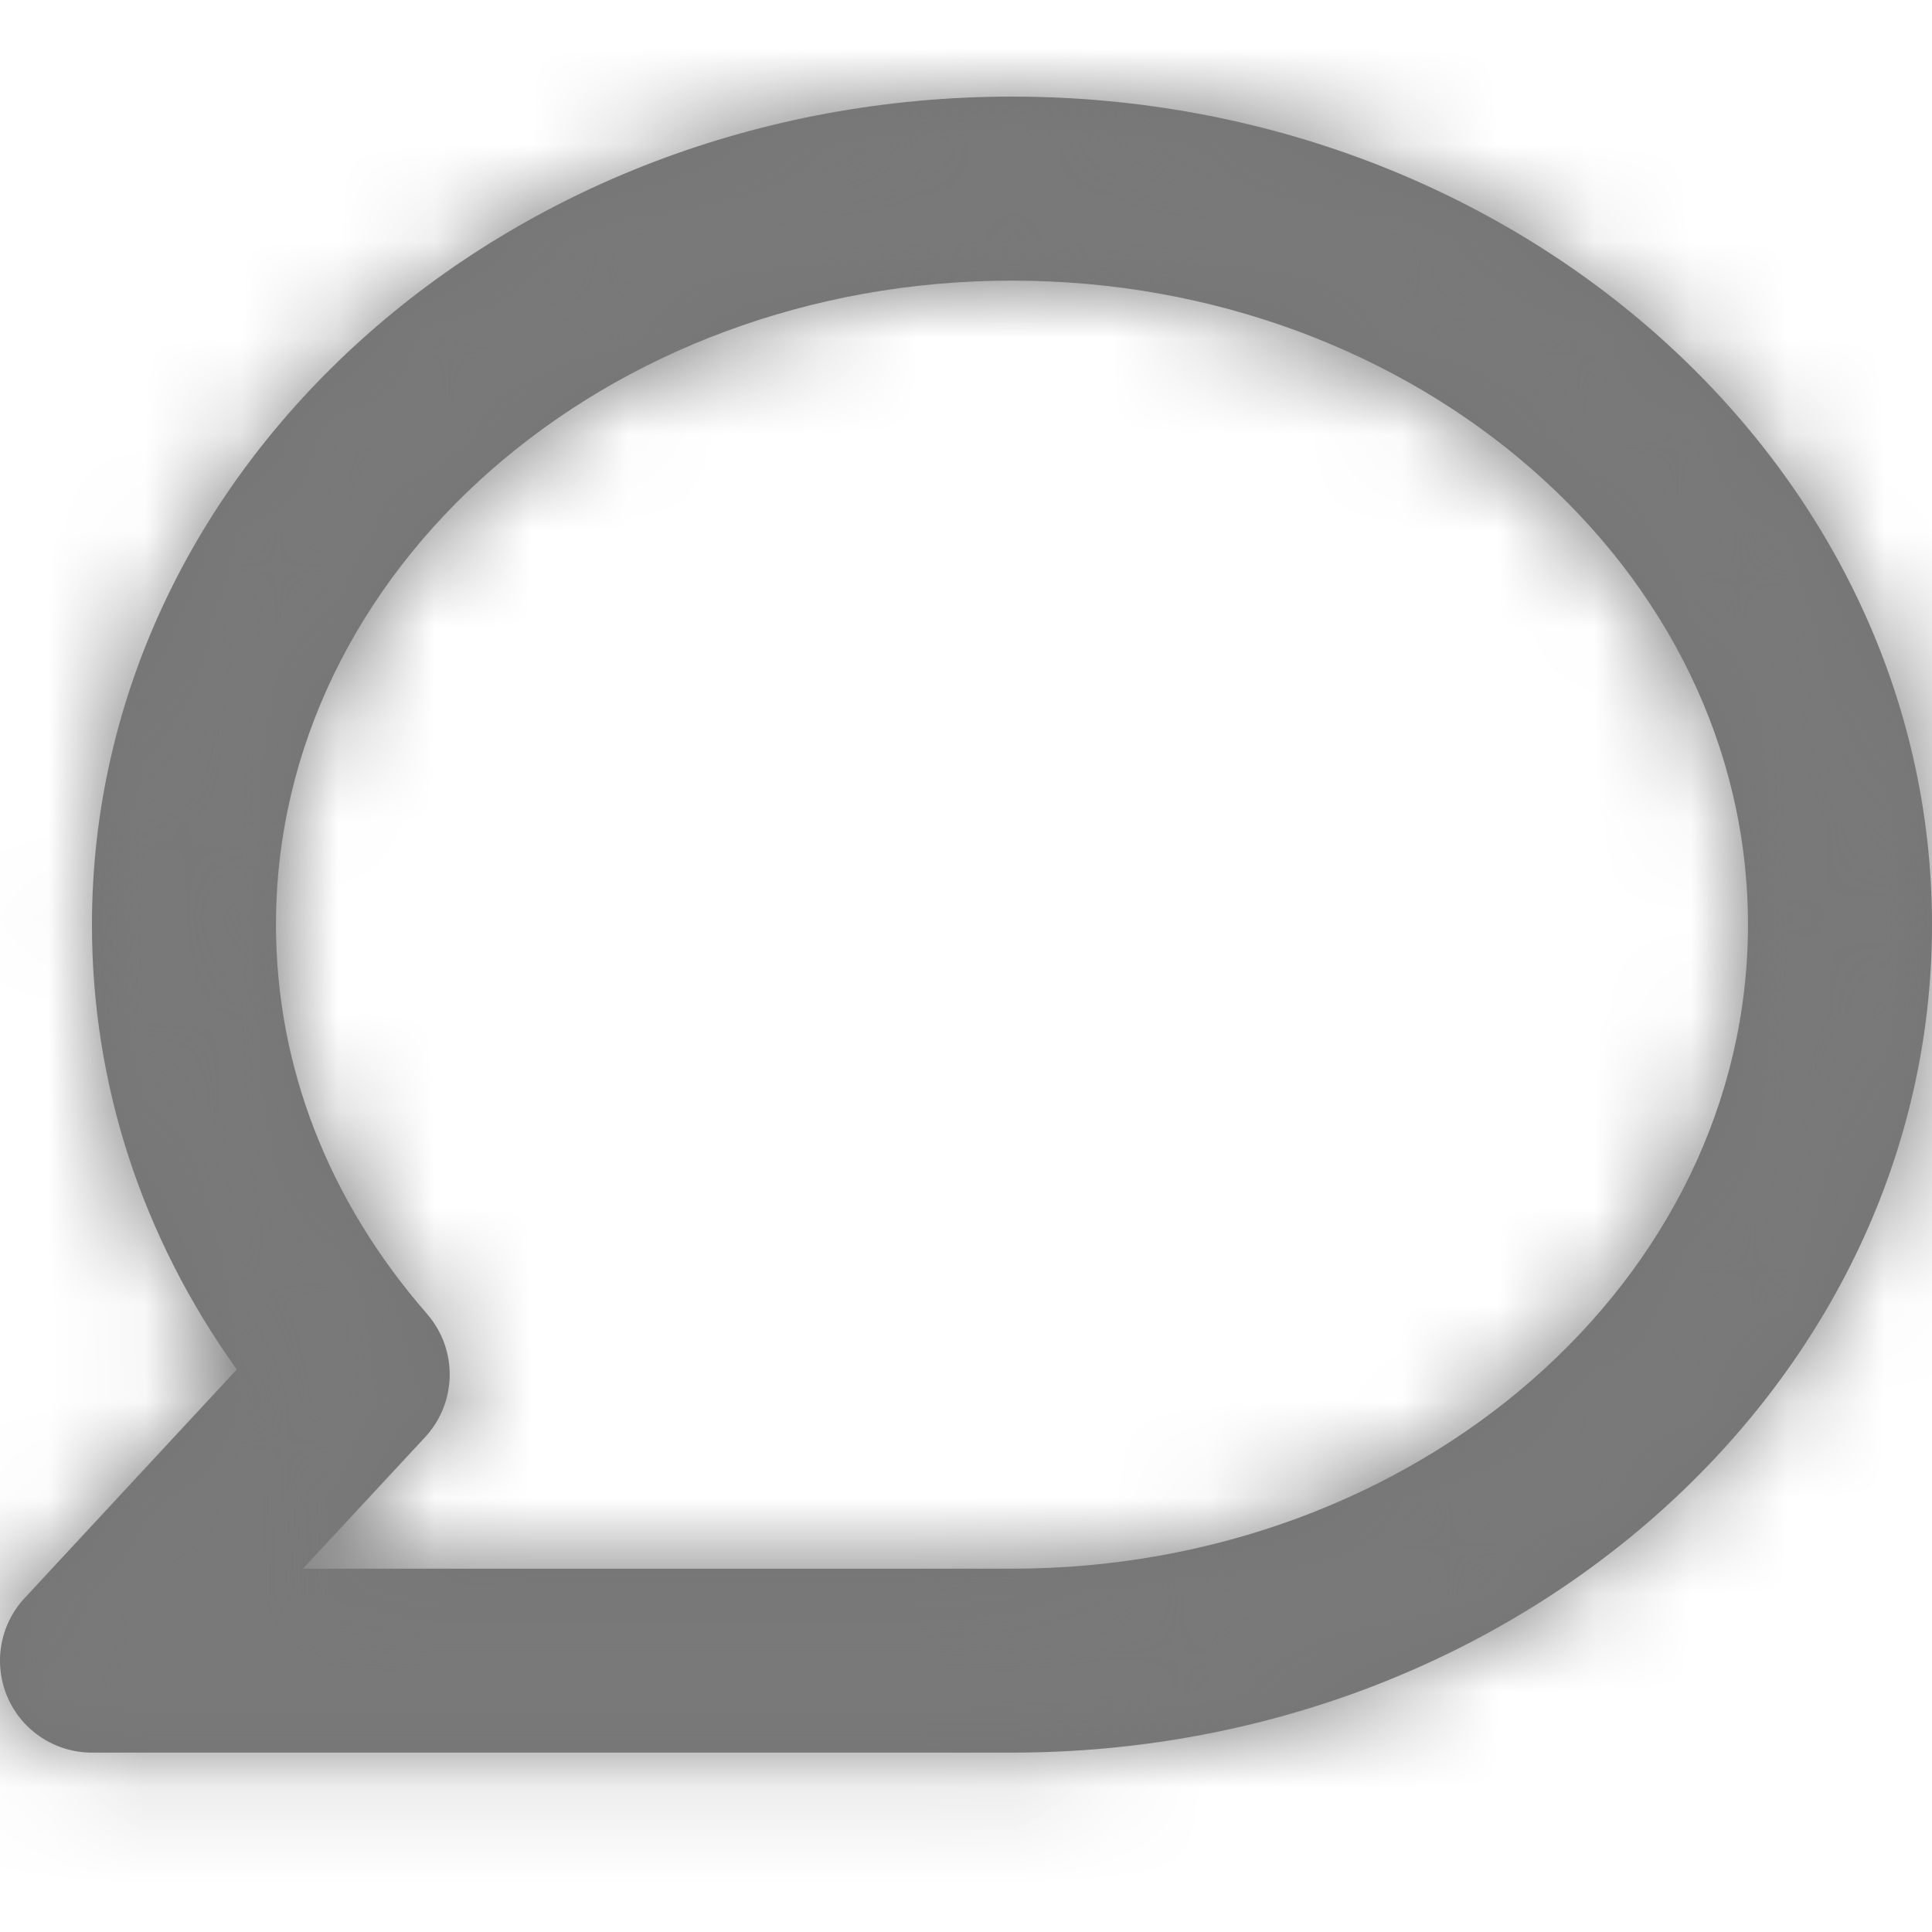 <?xml version="1.0" encoding="UTF-8"?>
<svg width="20px" height="20px" viewBox="0 0 20 20" version="1.1" xmlns="http://www.w3.org/2000/svg" xmlns:xlink="http://www.w3.org/1999/xlink">
    <defs>
        <path d="M10.476,17.143 L0.952,17.143 C0.573,17.143 0.23,16.919 0.079,16.572 C-0.072,16.224 -0.003,15.82 0.255,15.543 L2.451,13.177 C1.467,11.802 0.952,10.224 0.952,8.572 C0.952,3.845 5.224,0 10.476,0 C15.728,0 20,3.845 20,8.572 C20,13.298 15.728,17.143 10.476,17.143 Z M3.136,15.239 L10.476,15.239 C14.677,15.239 18.095,12.248 18.095,8.572 C18.095,4.896 14.677,1.905 10.476,1.905 C6.275,1.905 2.857,4.896 2.857,8.572 C2.857,10.036 3.398,11.429 4.421,12.602 C4.741,12.97 4.732,13.519 4.401,13.877 L3.136,15.239 Z" id="path-commentsnormal"></path>
    </defs>
    <g id="SymbolsCommentsNormal" stroke="none" stroke-width="1" fill="none" fill-rule="evenodd">
        <g id="Icons/Comment">
            <g id="comment" transform="translate(0, 1)">
                <mask id="mask-commentsnormal" fill="white">
                    <use xlink:href="#path-commentsnormal"></use>
                </mask>
                <use id="Shapecommentsnormal" fill="#757575" fill-rule="nonzero" xlink:href="#path-commentsnormal"></use>
                <g id="Tints/Grey-med" mask="url(#mask-commentsnormal)" fill="#797979">
                    <g transform="translate(0, -1)" id="Rectangle-commentsnormal">
                        <rect x="0" y="0" width="20" height="20"></rect>
                    </g>
                </g>
            </g>
        </g>
    </g>
</svg>
